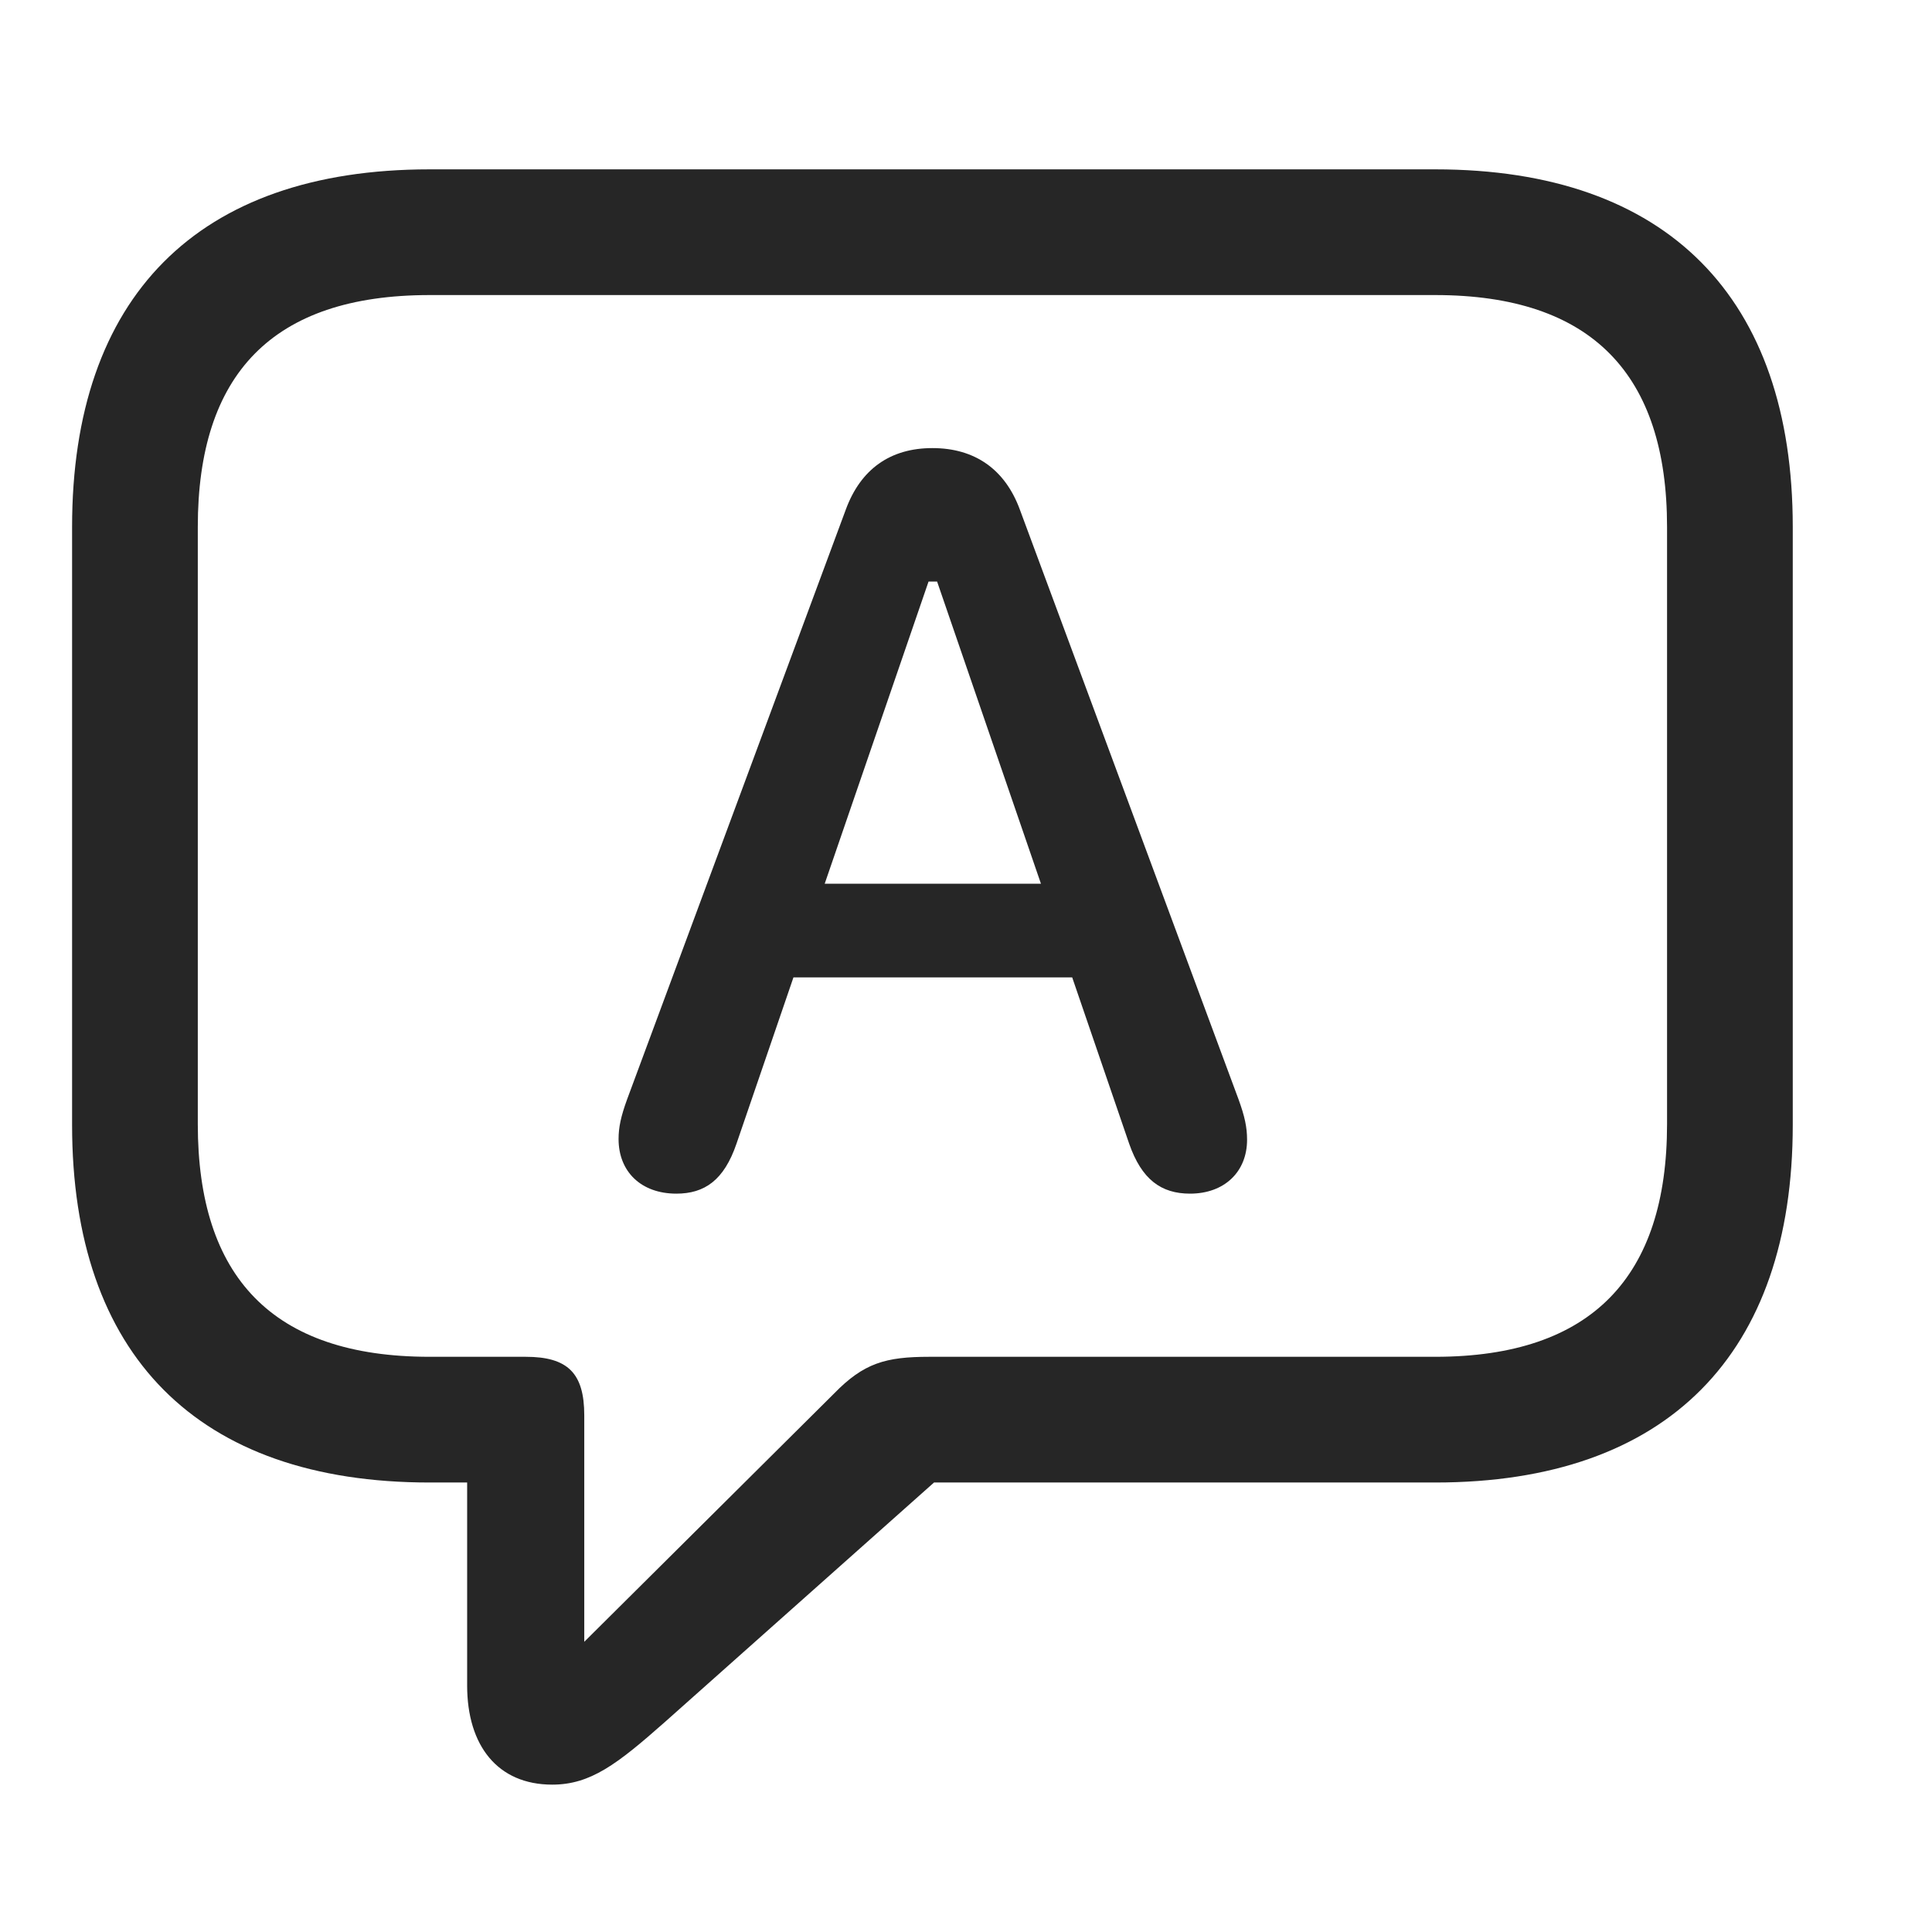 <svg width="29" height="29" viewBox="0 0 29 29" fill="none" xmlns="http://www.w3.org/2000/svg">
<g clip-path="url(#clip0_2340_81079)">
<path d="M8.289 26.788C8.863 26.788 9.262 26.483 9.977 25.851L14.02 22.253H21.543C25.035 22.253 26.91 20.319 26.91 16.886V7.909C26.91 4.476 25.035 2.542 21.543 2.542H6.449C2.957 2.542 1.082 4.464 1.082 7.909V16.886C1.082 20.331 2.957 22.253 6.449 22.253H7.012V25.3C7.012 26.202 7.469 26.788 8.289 26.788ZM8.77 24.644V21.245C8.77 20.612 8.523 20.366 7.891 20.366H6.449C4.082 20.366 2.969 19.159 2.969 16.874V7.909C2.969 5.624 4.082 4.429 6.449 4.429H21.543C23.898 4.429 25.023 5.624 25.023 7.909V16.874C25.023 19.159 23.898 20.366 21.543 20.366H13.949C13.293 20.366 12.965 20.46 12.52 20.917L8.77 24.644Z" fill="black" fill-opacity="0.85"/>
<path d="M10.152 17.917C10.574 17.917 10.867 17.718 11.055 17.167L11.91 14.671H16.094L16.949 17.167C17.137 17.706 17.43 17.917 17.863 17.917C18.379 17.917 18.719 17.589 18.719 17.108C18.719 16.921 18.684 16.757 18.59 16.499L15.309 7.651C15.086 7.042 14.629 6.726 13.996 6.726C13.363 6.726 12.918 7.042 12.695 7.651L9.414 16.499C9.32 16.757 9.285 16.921 9.285 17.097C9.285 17.589 9.625 17.917 10.152 17.917ZM12.379 13.265L13.938 8.729H14.066L15.625 13.265H12.379Z" fill="black" fill-opacity="0.85"/>
</g>
<defs>
<clipPath id="clip0_2340_81079">
<rect width="25.828" height="25.746" fill="white" transform="translate(1.082 1.042)"/>
</clipPath>
</defs>
</svg>
